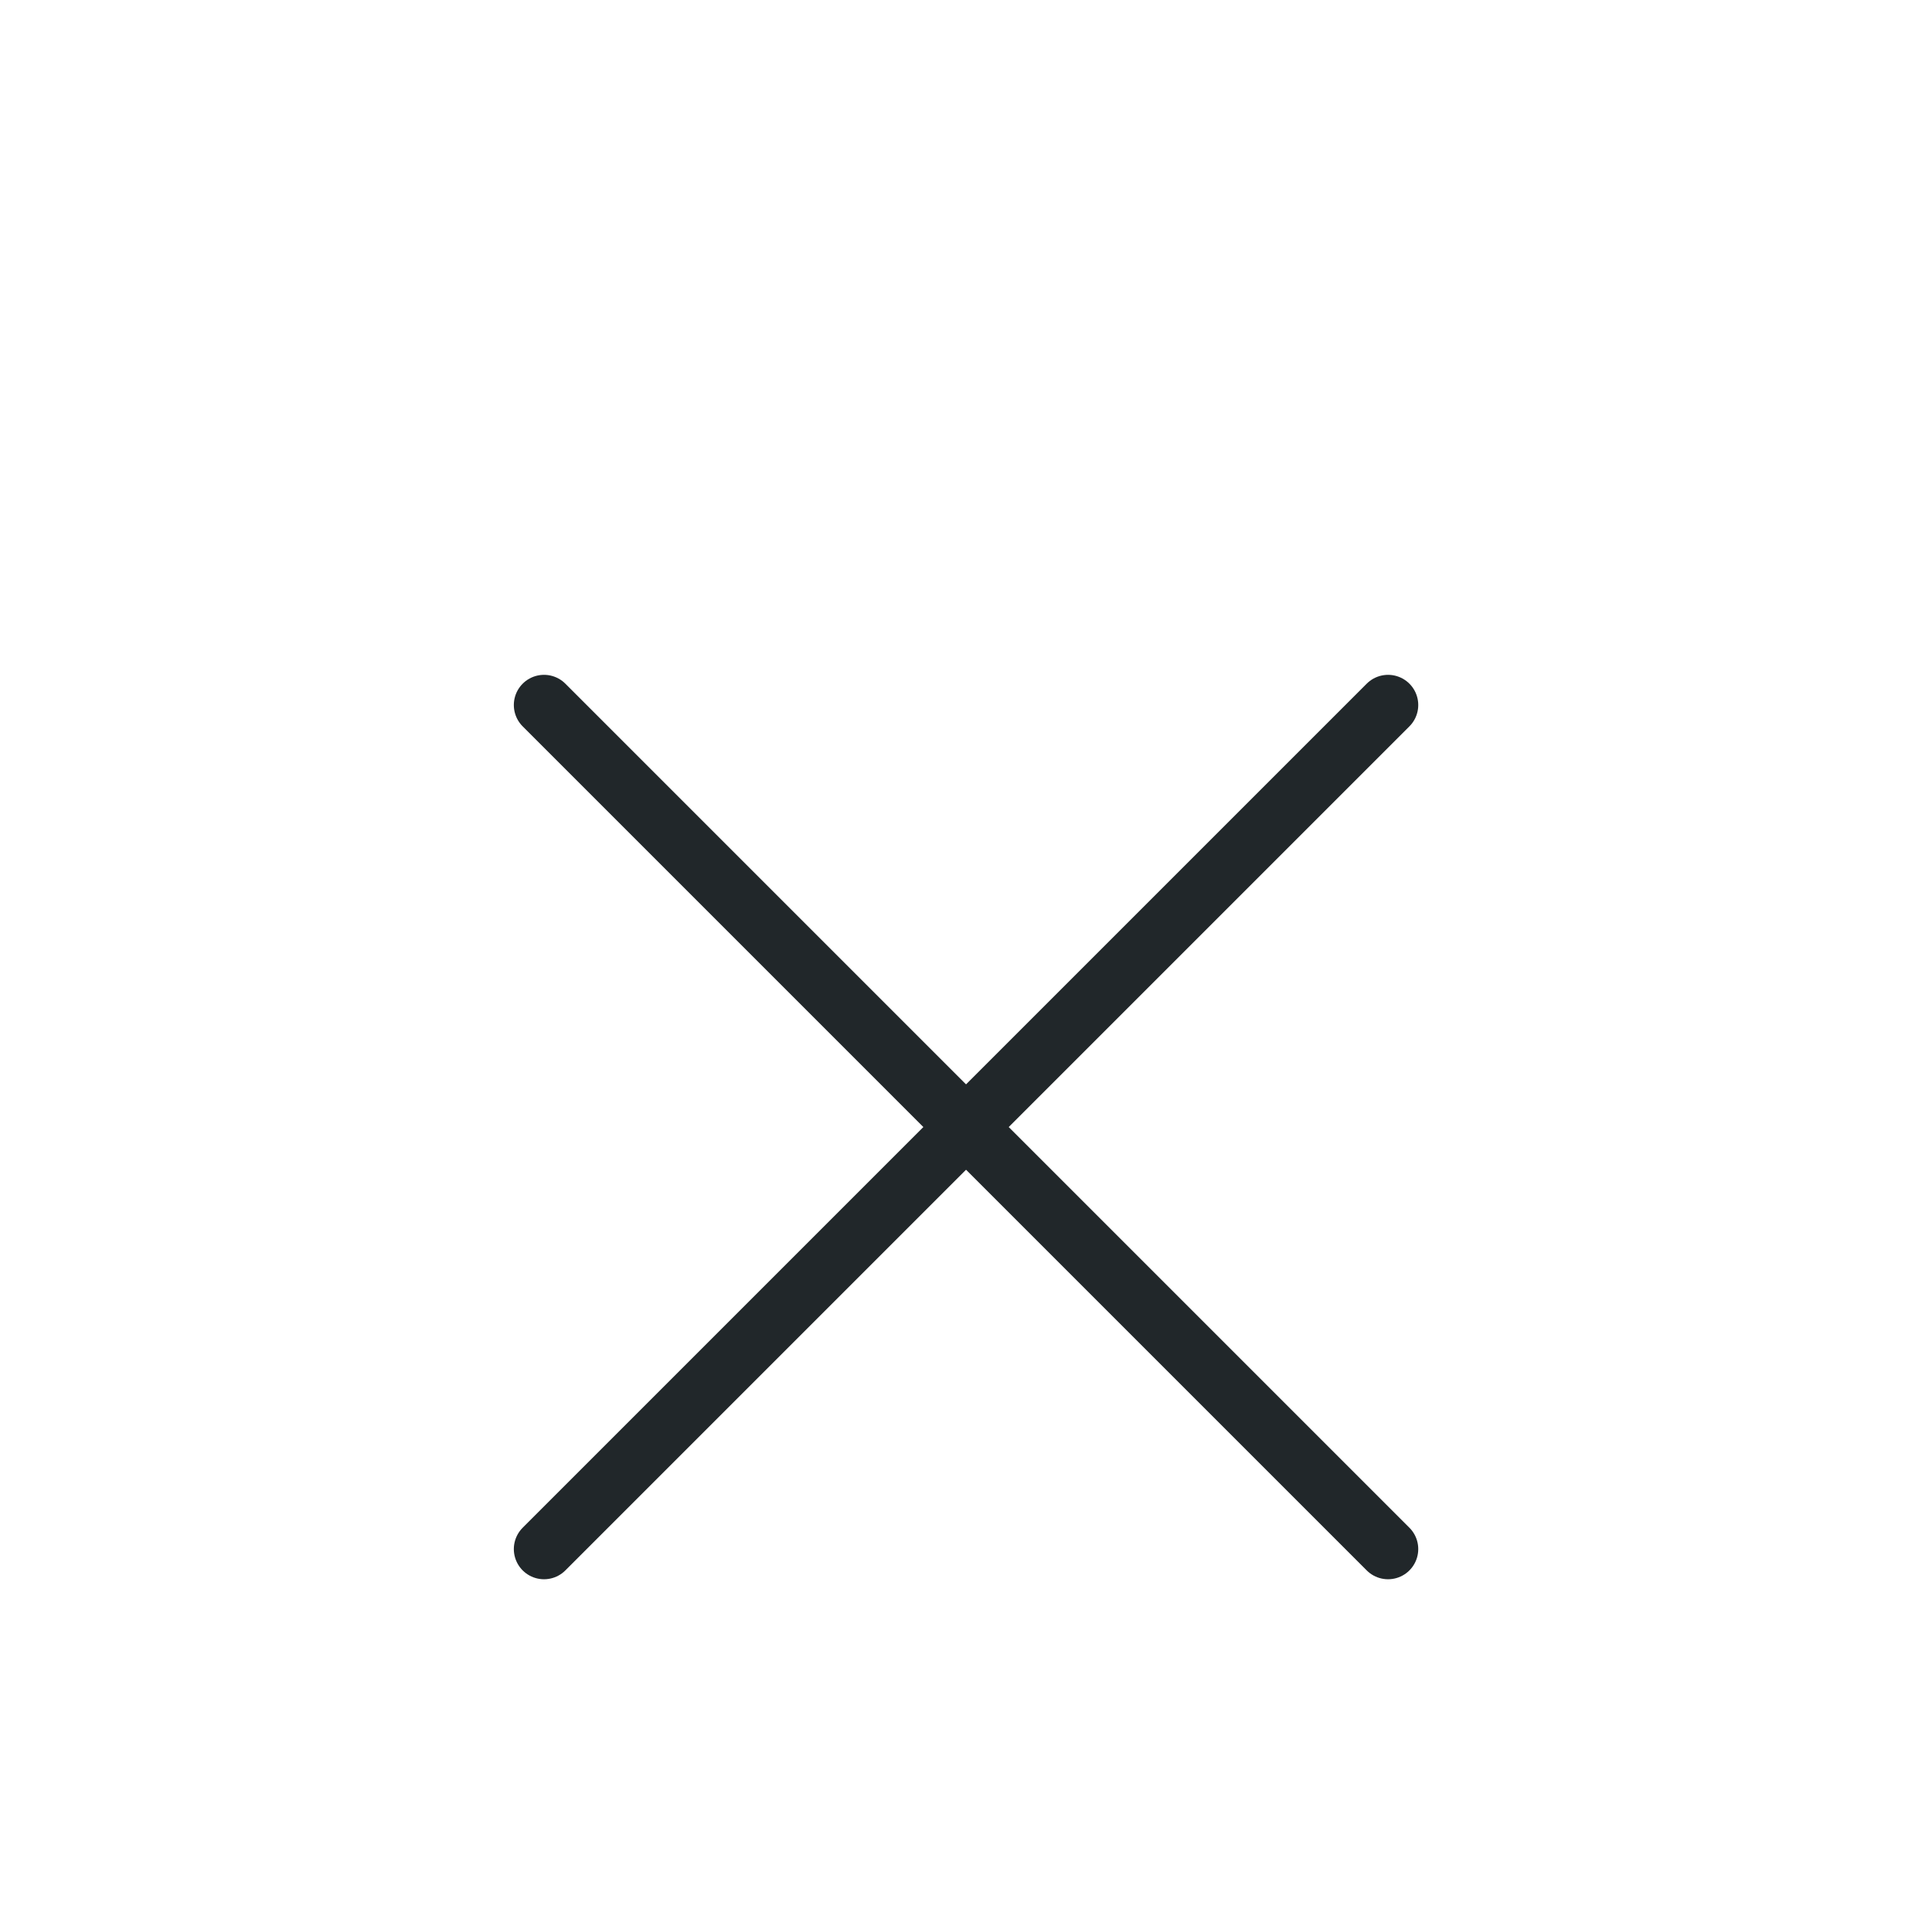 <svg width="48" height="48" viewBox="0 0 48 48" fill="none" xmlns="http://www.w3.org/2000/svg">
<g filter="url(#filter0_d_115_6805)">
<path d="M24.001 24.001L34.486 34.486M13.516 34.486L24.001 24.001L13.516 34.486ZM34.486 13.516L24.001 24.001L34.486 13.516ZM24.001 24.001L13.516 13.516L24.001 24.001Z" stroke="#21272A" stroke-width="1.5" stroke-linecap="round" stroke-linejoin="round"/>
</g>
<defs>
<filter id="filter0_d_115_6805" x="-4" y="0" width="56" height="56" filterUnits="userSpaceOnUse" color-interpolation-filters="sRGB">
<feFlood flood-opacity="0" result="BackgroundImageFix"/>
<feColorMatrix in="SourceAlpha" type="matrix" values="0 0 0 0 0 0 0 0 0 0 0 0 0 0 0 0 0 0 127 0" result="hardAlpha"/>
<feOffset dy="4"/>
<feGaussianBlur stdDeviation="2"/>
<feComposite in2="hardAlpha" operator="out"/>
<feColorMatrix type="matrix" values="0 0 0 0 0 0 0 0 0 0 0 0 0 0 0 0 0 0 0.25 0"/>
<feBlend mode="normal" in2="BackgroundImageFix" result="effect1_dropShadow_115_6805"/>
<feBlend mode="normal" in="SourceGraphic" in2="effect1_dropShadow_115_6805" result="shape"/>
</filter>
</defs>
</svg>
